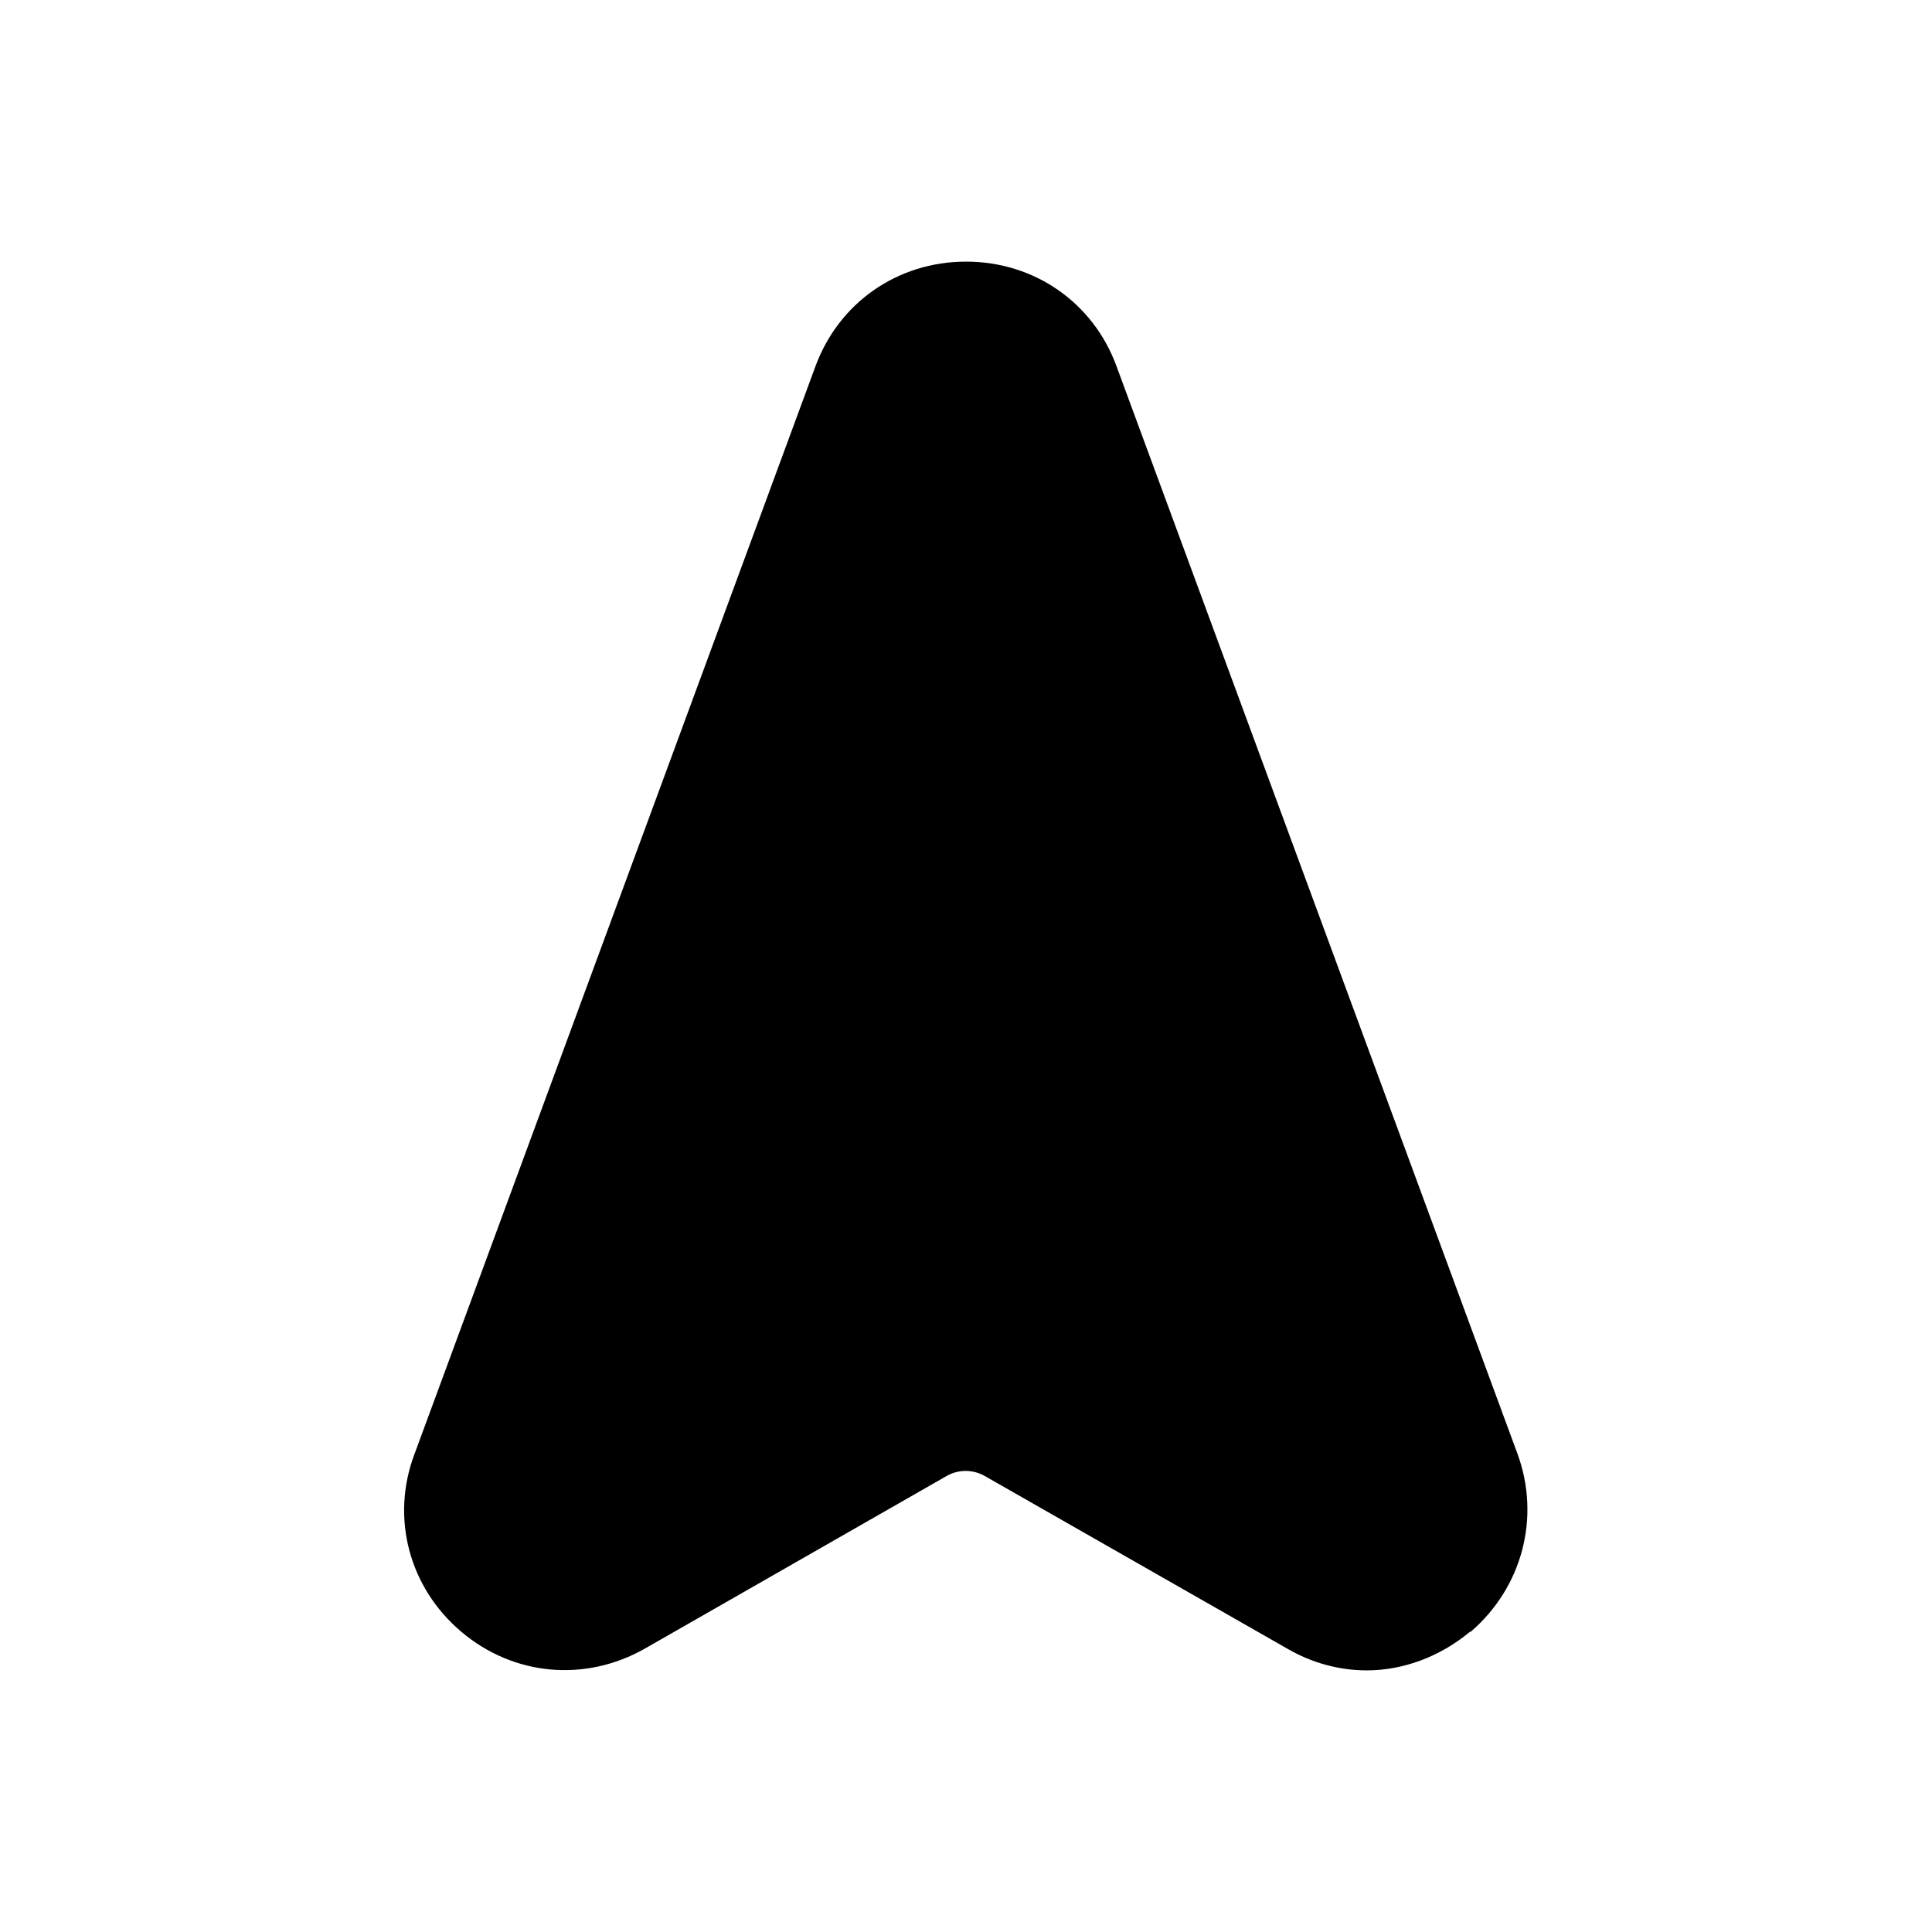 <svg width="24" height="24" viewBox="0 0 24 24" fill="none" xmlns="http://www.w3.org/2000/svg">
<path d="M18.261 20.27C17.89 20.58 17.43 20.75 16.98 20.75C16.64 20.75 16.3 20.66 15.991 20.48L12.241 18.34C12.091 18.25 11.9 18.25 11.751 18.34L8.01 20.48C7.27 20.9 6.38 20.82 5.73 20.27C5.08 19.72 4.85 18.85 5.15 18.06L10.13 4.55C10.421 3.76 11.15 3.25 12.001 3.25C12.851 3.25 13.581 3.76 13.87 4.55L18.851 18.06C19.14 18.85 18.91 19.72 18.27 20.27H18.261Z" fill="black"/>
</svg>
